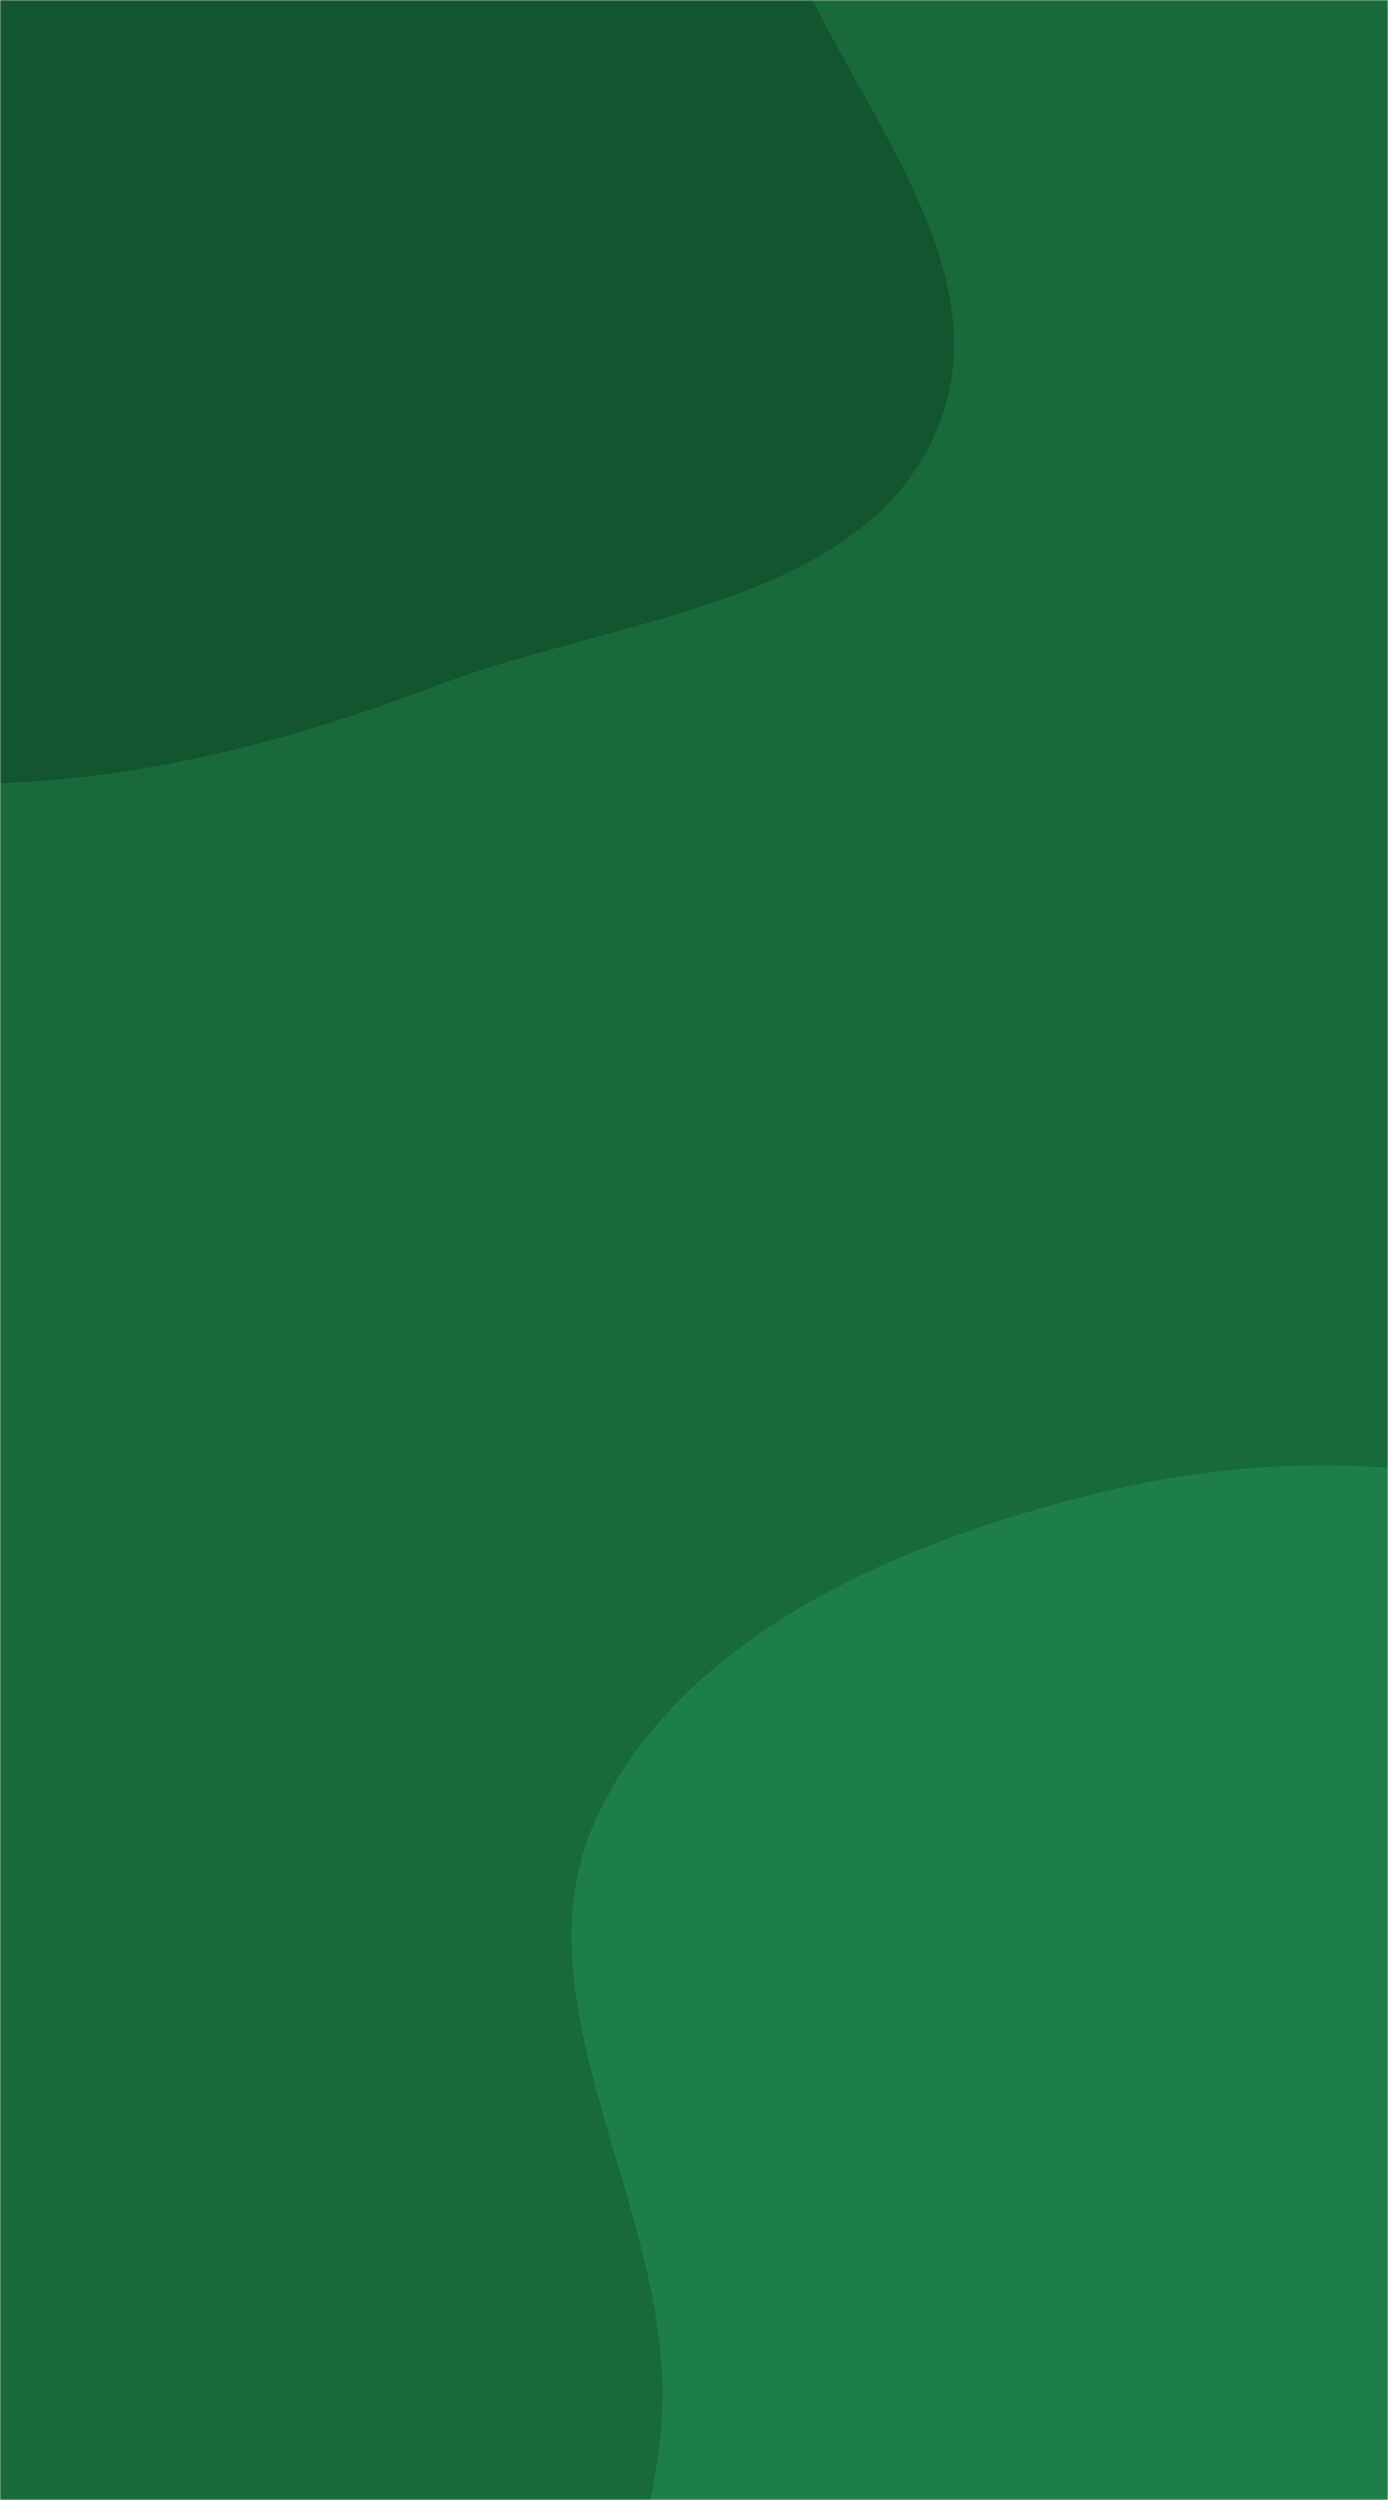 <svg xmlns="http://www.w3.org/2000/svg" version="1.1" xmlns:xlink="http://www.w3.org/1999/xlink" xmlns:svgjs="http://svgjs.com/svgjs" width="600" height="1080" preserveAspectRatio="none" viewBox="0 0 600 1080"><g mask="url(&quot;#SvgjsMask1098&quot;)" fill="none"><rect width="600" height="1080" x="0" y="0" fill="rgba(24, 106, 59, 1)"></rect><path d="M0,338.316C66.221,335.998,128.066,319.152,190.045,295.716C267.053,266.596,373.926,261.21,405.256,185.074C436.868,108.251,354.741,32.068,331.334,-47.639C312.021,-113.407,318.885,-186.125,279.729,-242.386C238.364,-301.821,175.079,-340.683,108.149,-368.322C35.492,-398.326,-49.02,-441.912,-119.59,-407.285C-191.312,-372.093,-188.452,-268.069,-232.287,-201.278C-268.356,-146.319,-330.14,-112.266,-353.529,-50.83C-380.467,19.927,-403.814,101.204,-373.927,170.767C-343.935,240.575,-268.128,278.259,-198.792,309.327C-136.418,337.275,-68.307,340.707,0,338.316" fill="#13552f"></path><path d="M600 1451.571C665.963 1433.668 706.867 1371.939 768.093 1341.558 840.332 1305.712 948.33 1327.16 989.938 1258.079 1030.621 1190.534 981.036 1103.68 956.503 1028.743 935.484 964.541 895.34 912.666 858.349 856.139 815.017 789.923 790.271 706.478 720.807 668.571 646.312 627.918 554.768 624.976 472.431 645.54 388.294 666.553 295.836 705.797 258.451 784.046 221.429 861.535 286.851 949.033 286.402 1034.911 286.038 1104.456 243.857 1168.6 256.08 1237.063 270.383 1317.176 291.829 1409.013 360.879 1452.08 429.908 1495.134 521.485 1472.881 600 1451.571" fill="#1d7f47"></path></g><defs><mask id="SvgjsMask1098"><rect width="600" height="1080" fill="#ffffff"></rect></mask></defs></svg>